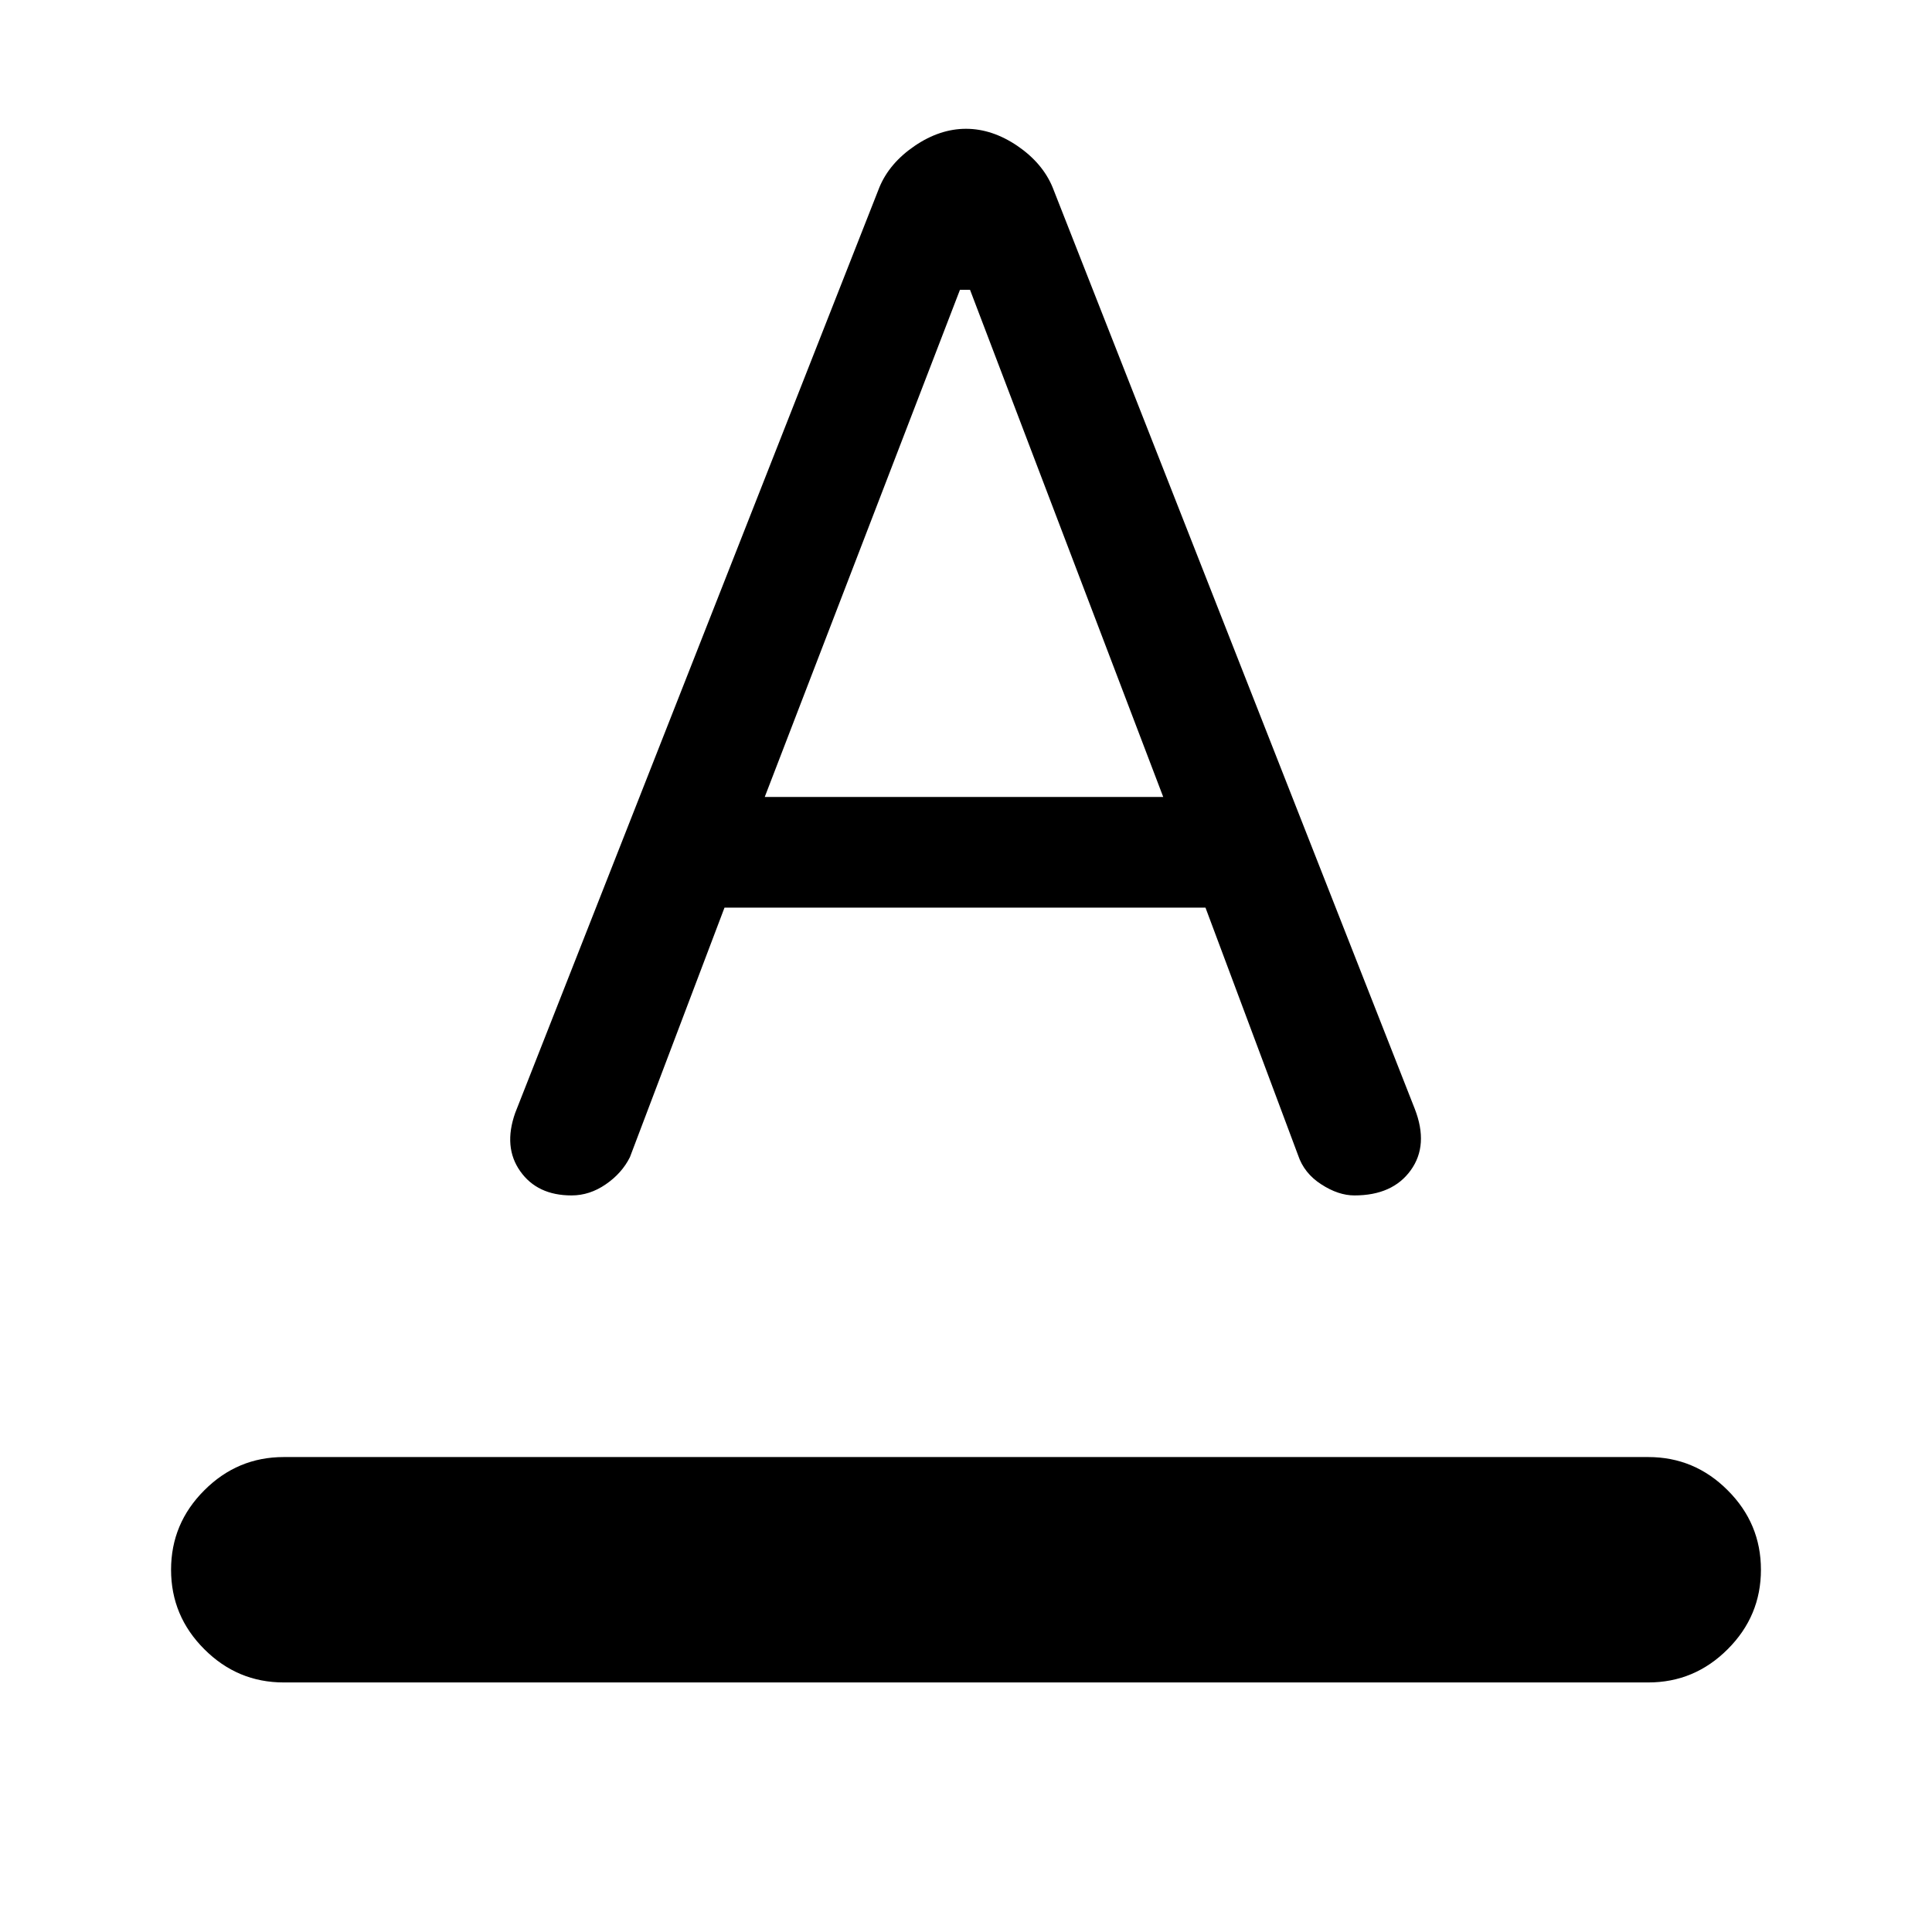 <svg xmlns="http://www.w3.org/2000/svg" height="24" width="24"><path d="M3.525 20.9q-.575 0-.987-.413-.413-.412-.413-.987t.413-.987q.412-.413.987-.413h16.95q.575 0 .987.413.413.412.413.987t-.413.987q-.412.413-.987.413ZM7.1 14.85q-.425 0-.637-.3-.213-.3-.063-.725l4.525-11.5q.125-.3.438-.513.312-.212.637-.212t.638.212q.312.213.437.513l4.5 11.45q.175.45-.05.762-.225.313-.7.313-.2 0-.412-.138-.213-.137-.288-.362l-1.15-3.075H9l-1.175 3.1q-.1.2-.3.337-.2.138-.425.138ZM9.5 9.9h4.95l-2.4-6.3h-.125Z"/></svg>